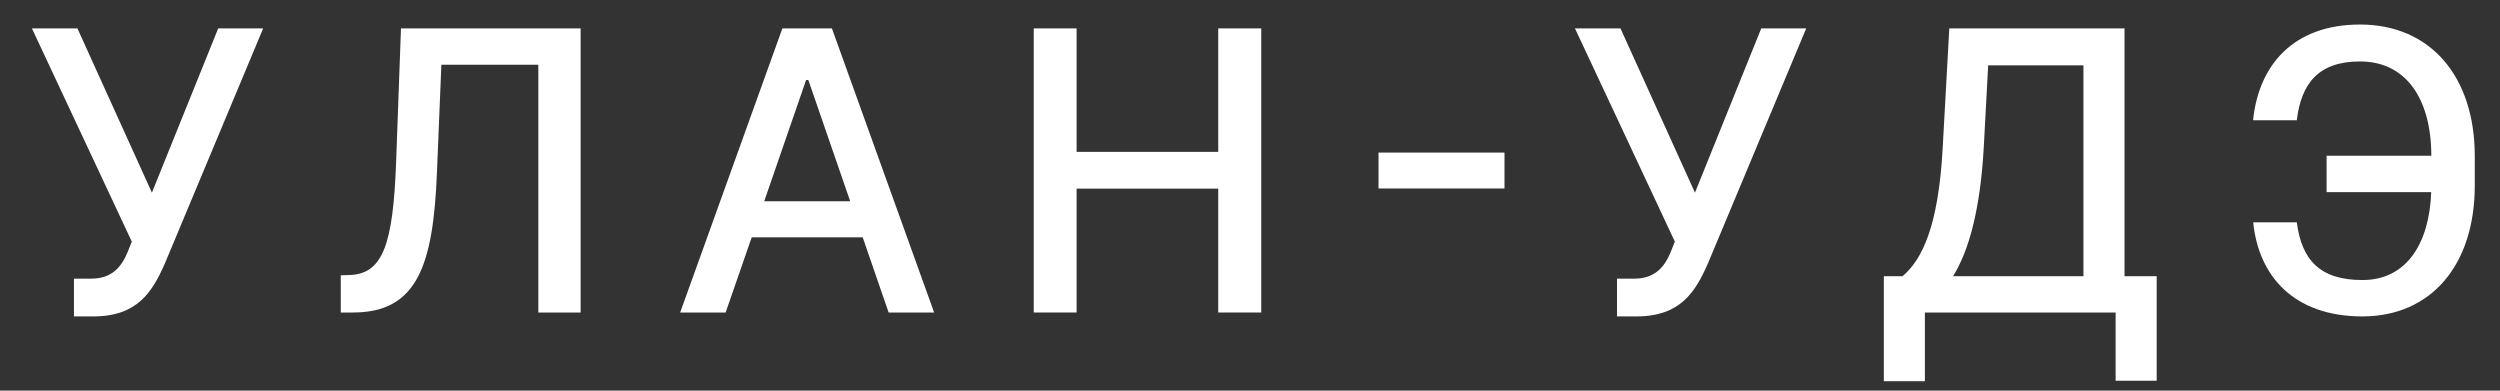 <svg width="64" height="10" viewBox="0 0 64 10" fill="none" xmlns="http://www.w3.org/2000/svg">
<rect x="0" y="0" width="64" height="10" fill="#333333" stroke="none"/>
<g id="&#209;&#131;&#208;&#187;&#208;&#176;&#208;&#189;-&#209;&#131;&#208;&#180;&#209;&#141;">
<path d="M1.893 8.1H2.39C3.527 8.1 3.903 7.464 4.223 6.739L6.737 0.727H5.586L3.889 4.932L1.982 0.727H0.817L3.374 6.185L3.271 6.445C3.115 6.825 2.873 7.134 2.33 7.134H1.893V8.1Z" fill="white"/>
<path d="M8.724 8H9.037C10.692 8 11.089 6.771 11.185 4.435L11.299 1.658H13.781V8H14.864V0.727H10.265L10.141 4.144C10.063 6.249 9.807 7.02 8.937 7.041L8.724 7.048V8Z" fill="white"/>
<path d="M18.576 8L19.244 6.075H22.085L22.749 8H23.914L21.297 0.727H20.029L17.412 8H18.576ZM19.564 5.152L20.636 2.048H20.693L21.765 5.152H19.564Z" fill="white"/>
<path d="M26.464 8H27.561V4.829H31.187V8H32.288V0.727H31.187V3.888H27.561V0.727H26.464V8Z" fill="white"/>
<path d="M38.515 3.906H35.29V4.825H38.515V3.906Z" fill="white"/>
<path d="M41.395 8.1H41.892C43.029 8.1 43.405 7.464 43.725 6.739L46.239 0.727H45.088L43.391 4.932L41.484 0.727H40.319L42.876 6.185L42.773 6.445C42.617 6.825 42.375 7.134 41.832 7.134H41.395V8.1Z" fill="white"/>
<path d="M48.226 9.758H49.277V8H54.16V9.747H55.211V7.07H54.388V0.727H49.902L49.732 3.799C49.622 5.823 49.192 6.658 48.706 7.07H48.226V9.758ZM49.998 7.07C50.414 6.406 50.694 5.337 50.783 3.799L50.897 1.672H53.336V7.07H49.998Z" fill="white"/>
<path d="M57.682 5.692C57.821 7.07 58.723 8.1 60.477 8.1C62.232 8.1 63.354 6.789 63.354 4.751V3.994C63.354 1.956 62.217 0.628 60.417 0.628C58.705 0.628 57.821 1.672 57.679 3.078H58.798C58.911 2.134 59.355 1.573 60.417 1.573C61.585 1.573 62.239 2.517 62.242 3.987H59.561V4.918H62.239C62.193 6.2 61.631 7.169 60.477 7.169C59.387 7.169 58.922 6.651 58.798 5.692H57.682Z" fill="white"/>
</g>
</svg>
